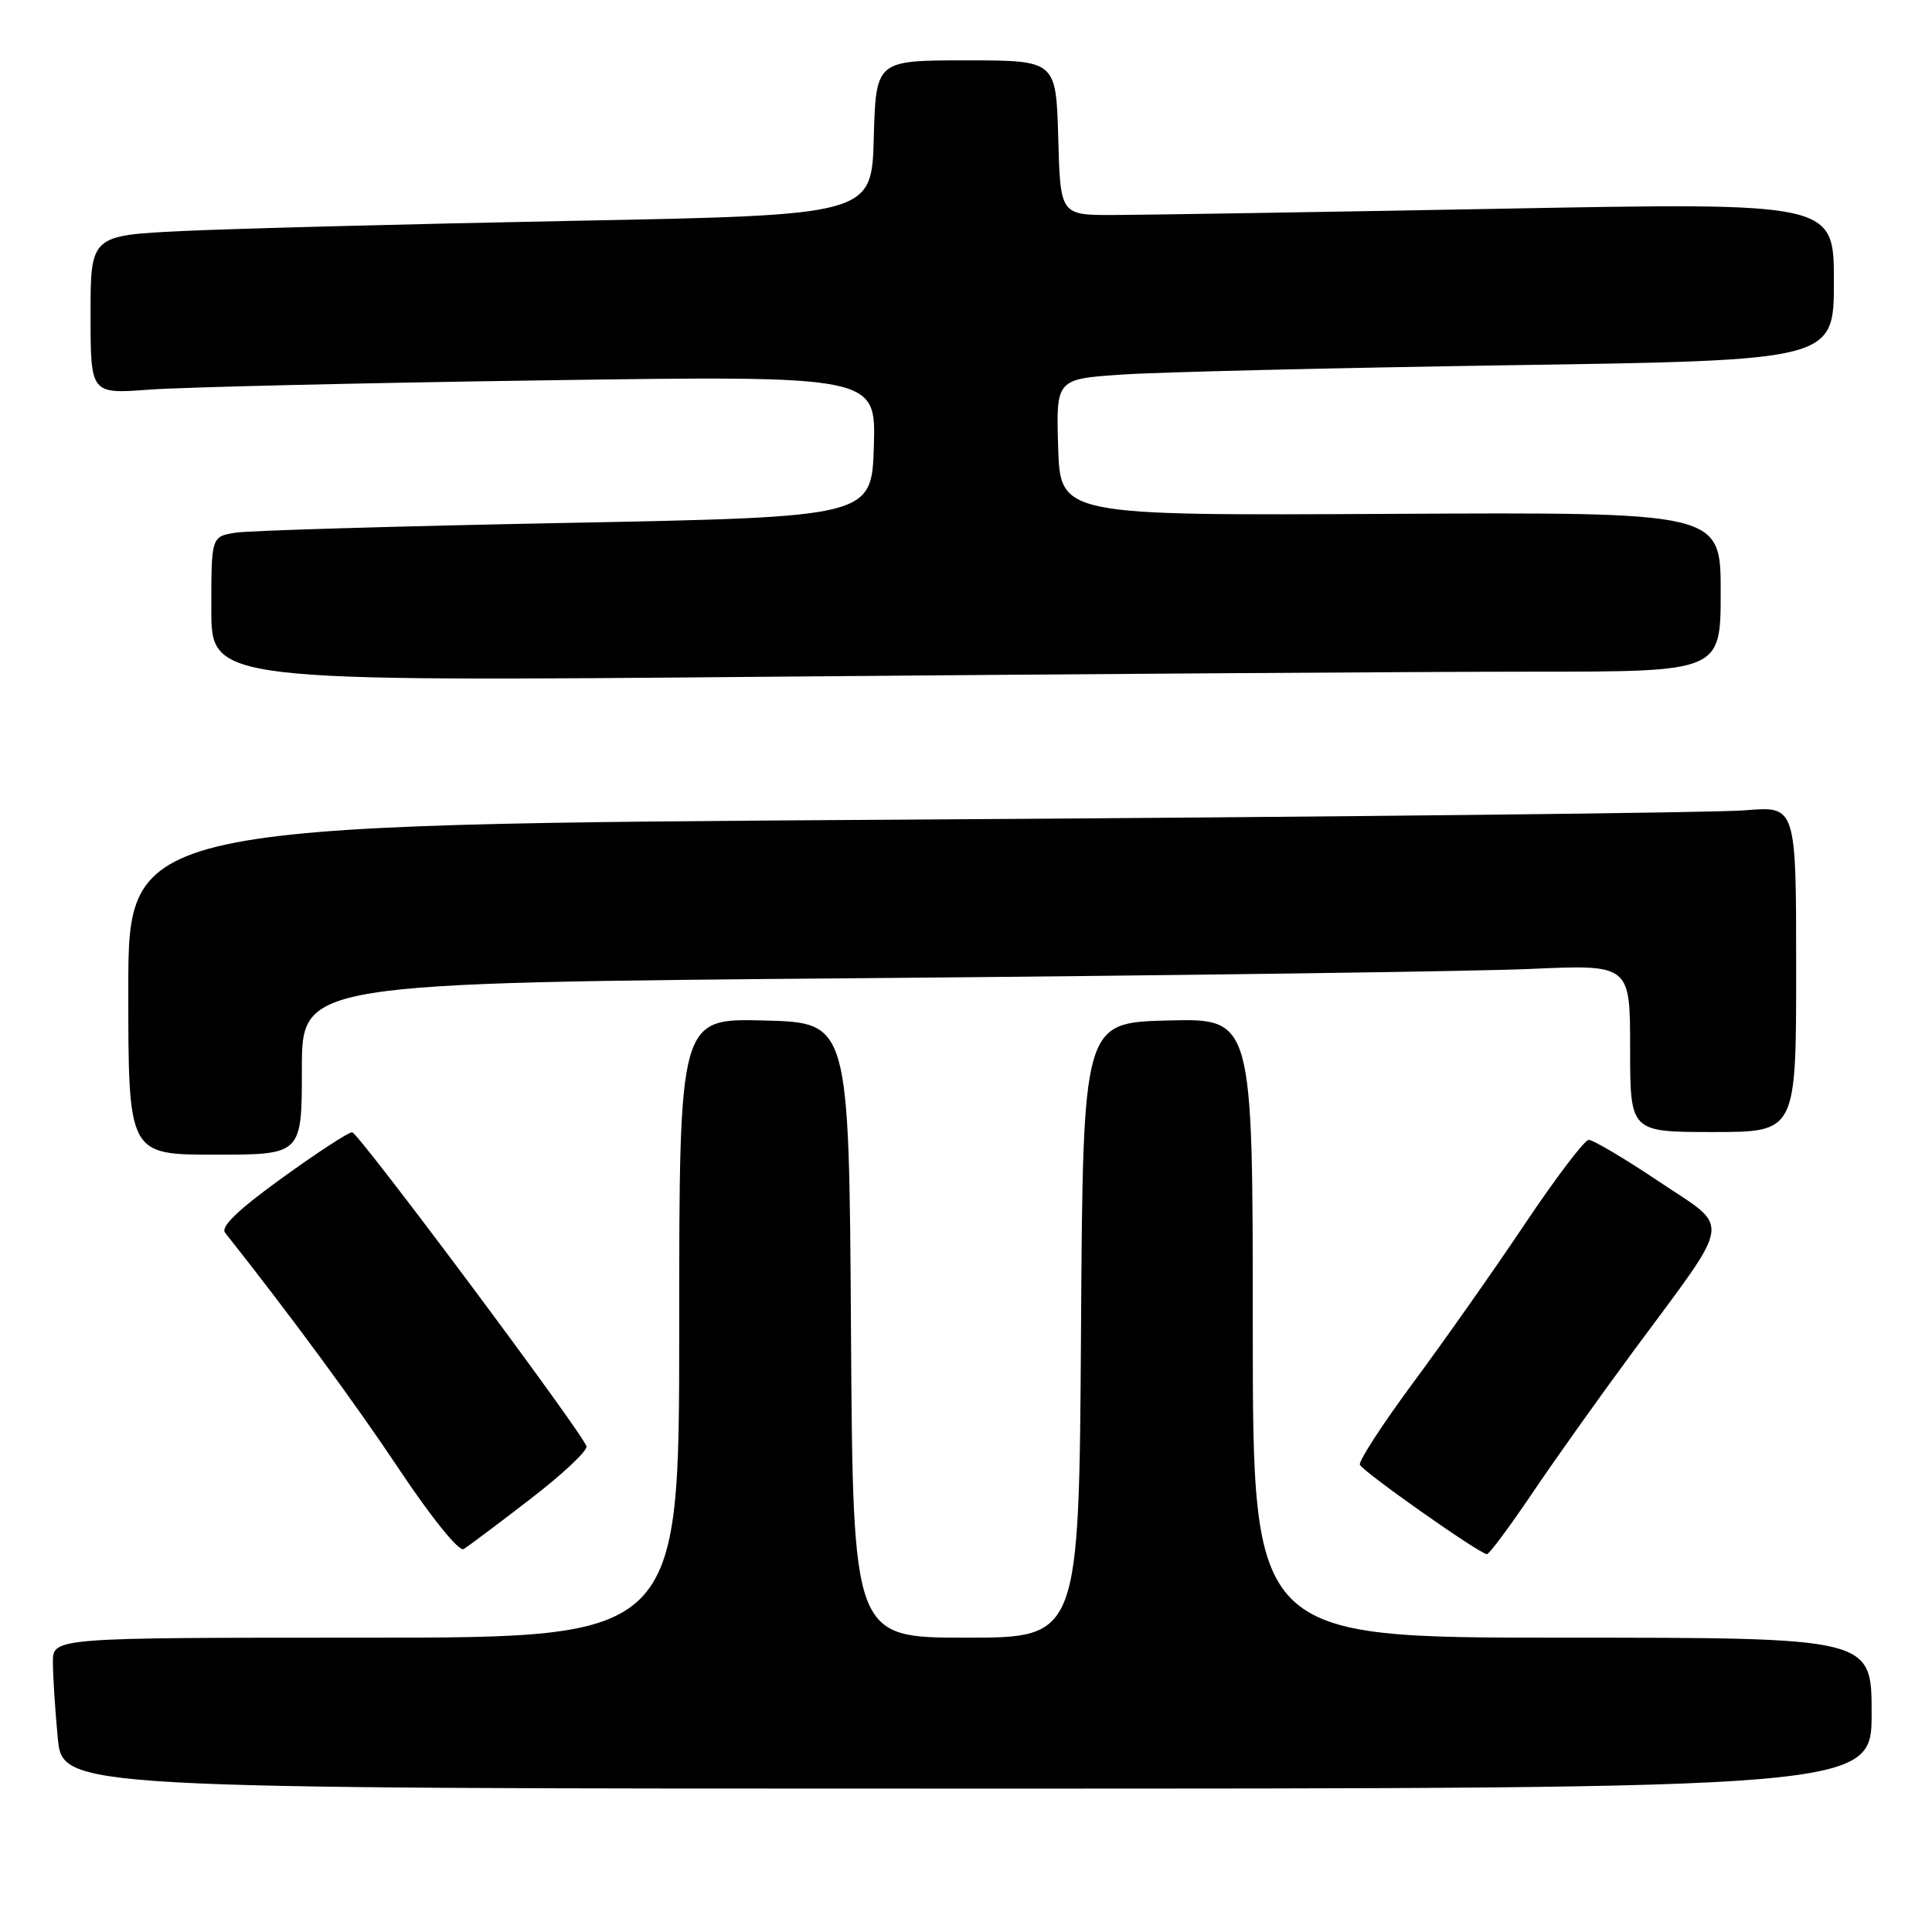 <?xml version="1.0" encoding="UTF-8" standalone="no"?>
<!DOCTYPE svg PUBLIC "-//W3C//DTD SVG 1.1//EN" "http://www.w3.org/Graphics/SVG/1.1/DTD/svg11.dtd" >
<svg xmlns="http://www.w3.org/2000/svg" xmlns:xlink="http://www.w3.org/1999/xlink" version="1.1" viewBox="0 0 256 256">
 <g >
 <path fill="currentColor"
d=" M 248.00 227.00 C 248.00 217.00 248.00 217.00 207.00 217.00 C 166.00 217.00 166.00 217.00 166.00 175.97 C 166.00 134.93 166.00 134.93 154.75 135.22 C 143.50 135.50 143.50 135.50 143.24 176.25 C 142.98 217.00 142.98 217.00 128.00 217.00 C 113.02 217.00 113.02 217.00 112.76 176.25 C 112.50 135.50 112.50 135.50 101.25 135.22 C 90.00 134.93 90.00 134.93 90.00 175.97 C 90.00 217.00 90.00 217.00 48.50 217.00 C 7.00 217.00 7.00 217.00 7.01 220.25 C 7.01 222.04 7.30 226.54 7.65 230.25 C 8.29 237.00 8.29 237.00 128.14 237.00 C 248.00 237.00 248.00 237.00 248.00 227.00 Z  M 70.27 198.63 C 74.55 195.34 77.90 192.19 77.71 191.64 C 77.06 189.68 47.49 150.06 46.66 150.03 C 46.19 150.01 42.01 152.74 37.36 156.10 C 31.55 160.30 29.20 162.55 29.83 163.35 C 38.51 174.31 46.95 185.78 52.93 194.75 C 57.17 201.11 60.82 205.62 61.43 205.26 C 62.02 204.91 66.00 201.93 70.27 198.63 Z  M 203.02 197.88 C 206.03 193.41 212.10 184.89 216.50 178.94 C 229.75 161.02 229.46 163.01 219.79 156.54 C 215.24 153.49 211.06 151.02 210.51 151.04 C 209.95 151.06 206.12 156.11 202.00 162.26 C 197.88 168.41 191.21 177.88 187.19 183.30 C 183.18 188.73 180.03 193.57 180.19 194.08 C 180.48 194.93 195.91 205.81 197.02 205.94 C 197.30 205.97 200.00 202.35 203.02 197.88 Z  M 40.00 141.62 C 40.00 130.24 40.00 130.24 114.75 129.61 C 155.86 129.26 195.46 128.71 202.75 128.39 C 216.00 127.80 216.00 127.80 216.00 138.90 C 216.00 150.00 216.00 150.00 227.00 150.00 C 238.00 150.00 238.00 150.00 238.00 128.40 C 238.00 106.80 238.00 106.80 231.25 107.37 C 227.54 107.69 177.81 108.24 120.75 108.60 C 17.00 109.24 17.00 109.24 17.00 131.12 C 17.00 153.00 17.00 153.00 28.50 153.00 C 40.00 153.00 40.00 153.00 40.00 141.62 Z  M 203.17 89.00 C 228.00 89.00 228.00 89.00 228.00 78.43 C 228.00 67.86 228.00 67.86 184.25 68.09 C 140.50 68.32 140.50 68.32 140.21 59.27 C 139.93 50.22 139.93 50.22 148.71 49.63 C 153.55 49.30 176.74 48.75 200.25 48.39 C 243.00 47.75 243.00 47.75 243.00 37.29 C 243.00 26.83 243.00 26.83 198.75 27.66 C 174.41 28.11 151.35 28.48 147.50 28.49 C 140.50 28.50 140.50 28.50 140.22 18.25 C 139.93 8.00 139.93 8.00 128.00 8.00 C 116.07 8.00 116.07 8.00 115.78 18.25 C 115.50 28.50 115.50 28.50 76.00 29.26 C 54.27 29.68 30.99 30.29 24.25 30.61 C 12.00 31.20 12.00 31.20 12.00 41.70 C 12.00 52.21 12.00 52.21 19.75 51.63 C 24.01 51.31 47.43 50.75 71.79 50.40 C 116.08 49.76 116.08 49.76 115.79 59.13 C 115.50 68.50 115.50 68.50 75.00 69.29 C 52.73 69.72 33.04 70.30 31.25 70.58 C 28.00 71.09 28.00 71.09 28.00 80.71 C 28.00 90.33 28.00 90.33 103.17 89.66 C 144.51 89.30 189.51 89.00 203.17 89.00 Z "/>
</g>
</svg>